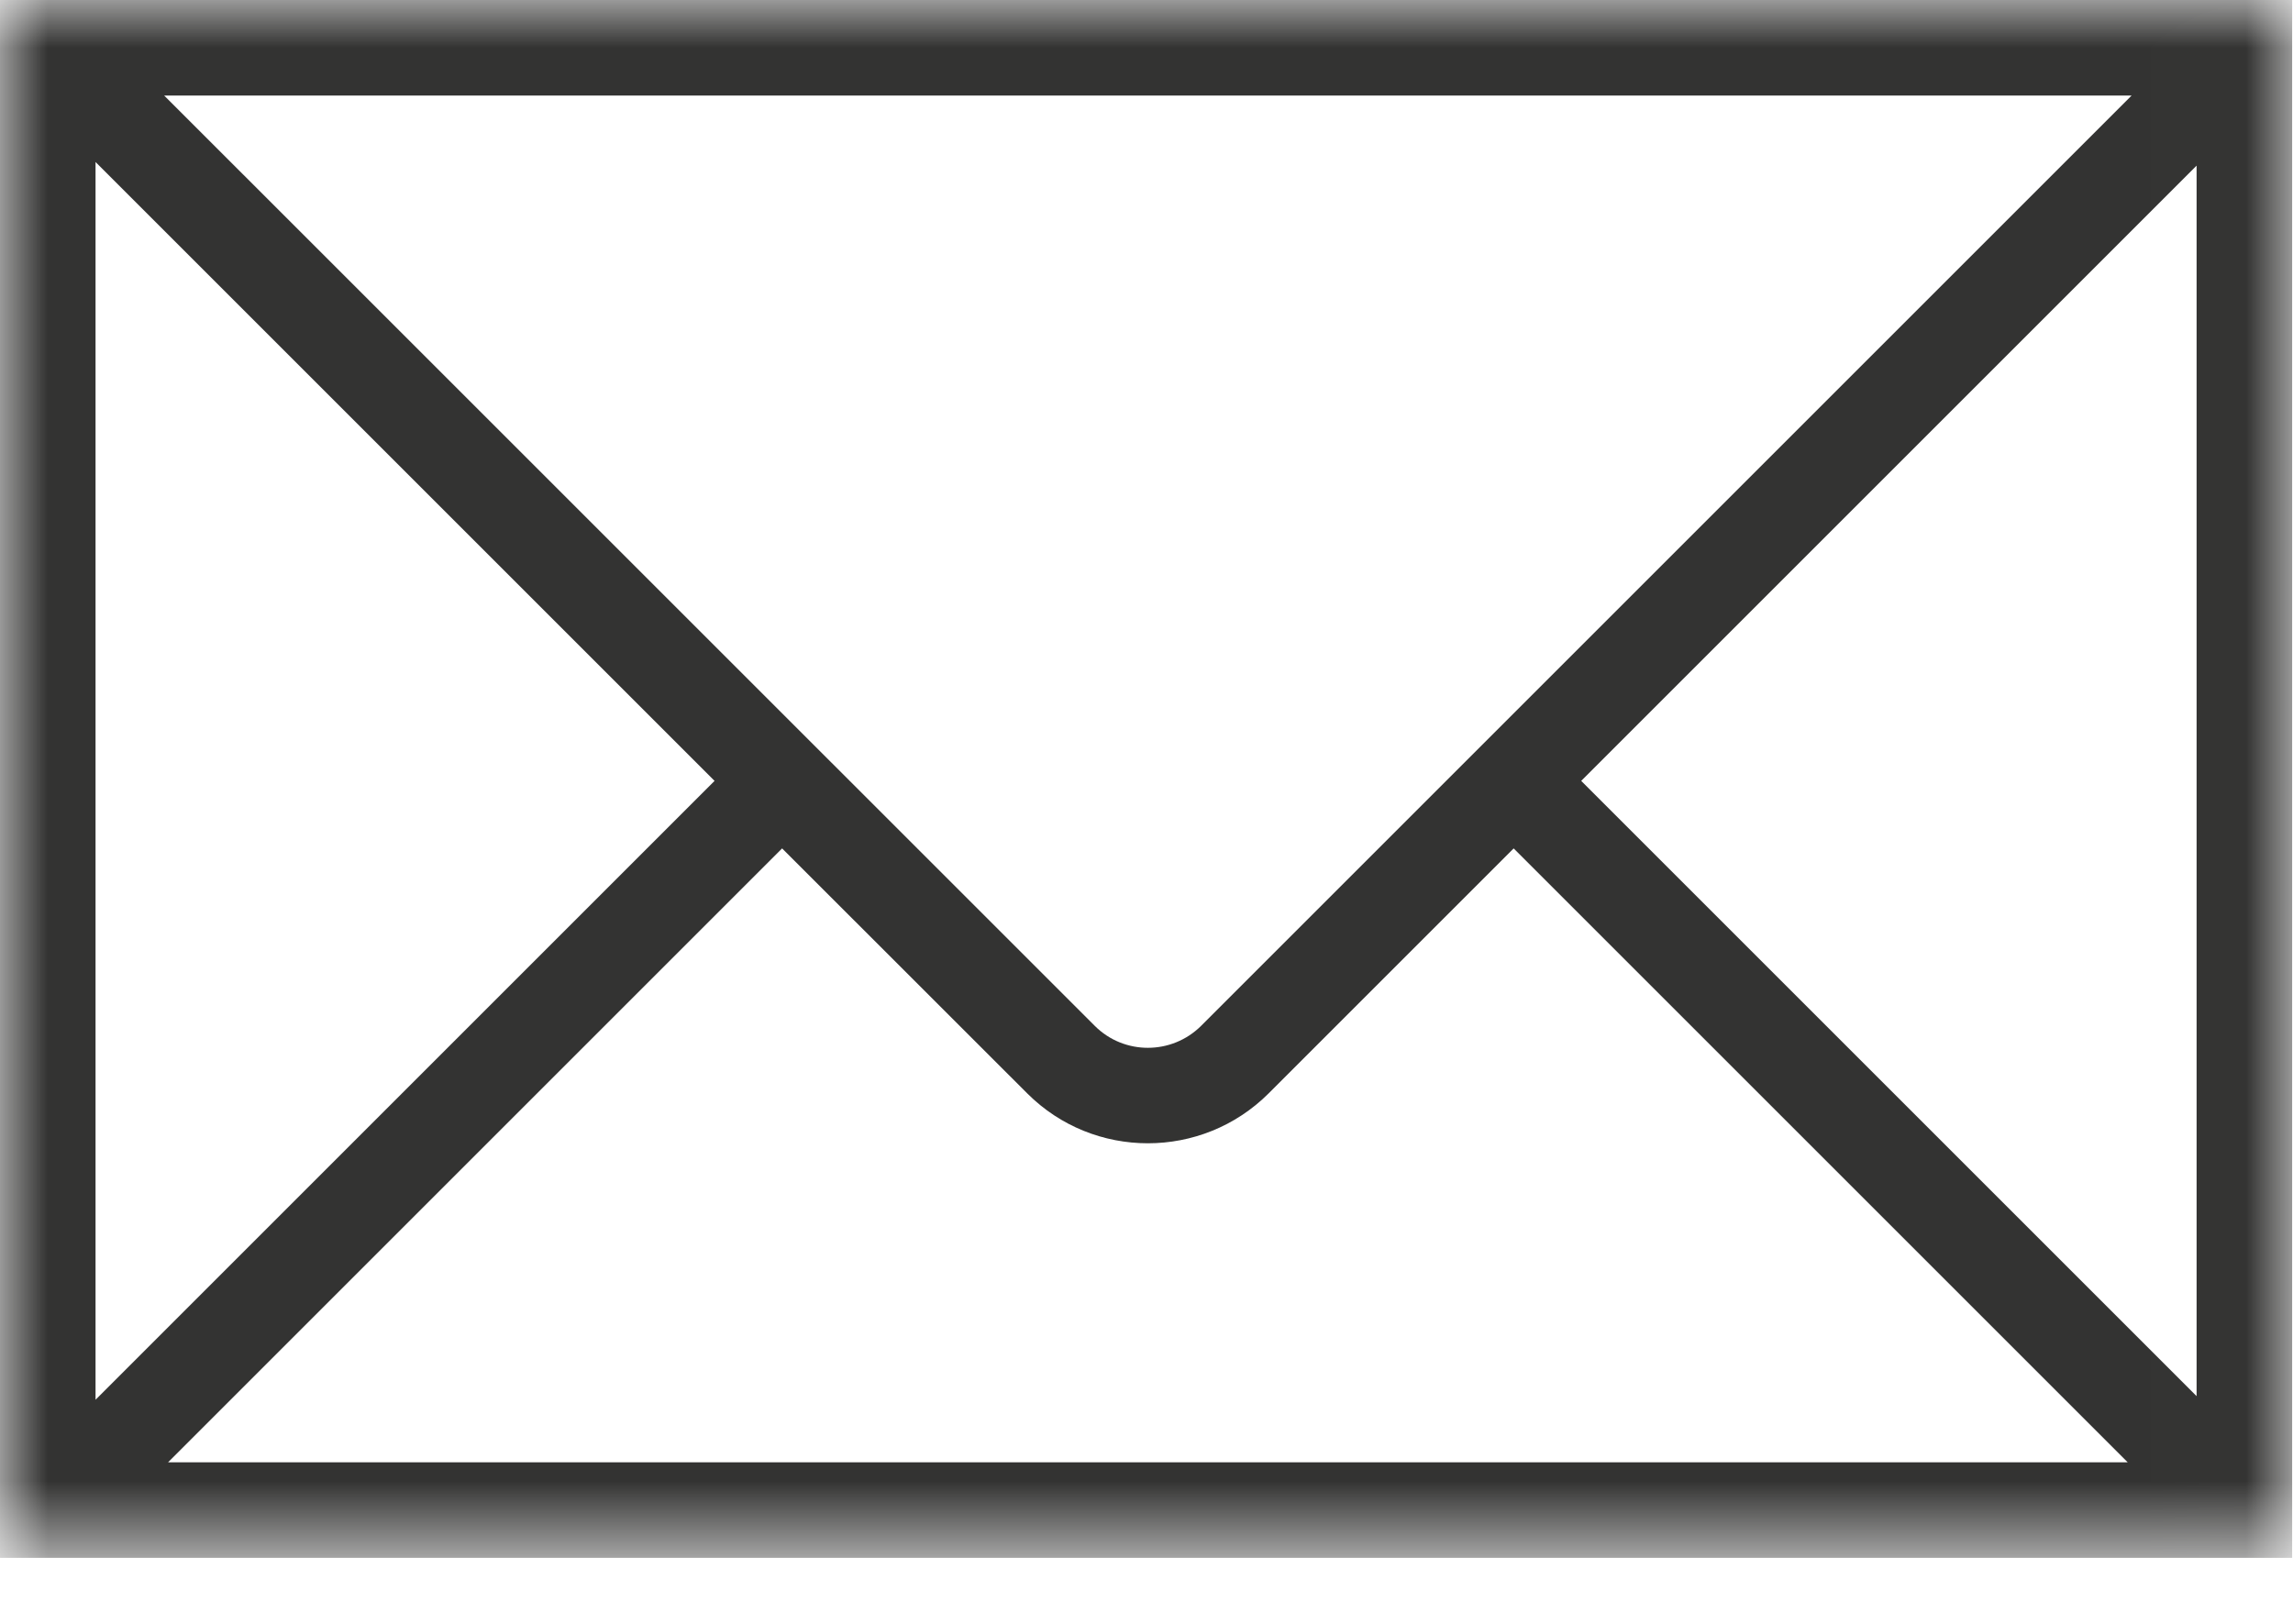 <?xml version="1.0" encoding="UTF-8" standalone="no"?>
<svg width="24px" height="17px" viewBox="0 0 24 17" version="1.1" xmlns="http://www.w3.org/2000/svg" xmlns:xlink="http://www.w3.org/1999/xlink">
    <!-- Generator: Sketch 40.2 (33826) - http://www.bohemiancoding.com/sketch -->
    <title>mail</title>
    <desc>Created with Sketch.</desc>
    <defs>
        <polygon id="path-1" points="23.991 16.309 0 16.309 0 -0 23.991 -0 23.991 16.309"></polygon>
    </defs>
    <g id="Page-1" stroke="none" stroke-width="1" fill="none" fill-rule="evenodd">
        <g id="A4-Copy" transform="translate(-427, -638)">
            <g id="mail" transform="translate(427, 638)">
                <mask id="mask-2" fill="white">
                    <use xlink:href="#path-1"></use>
                </mask>
                <g id="Clip-2"></g>
                <path d="M16.55,8.175 L22.991,1.734 L22.991,14.616 L16.55,8.175 Z M8.186,8.882 L10.752,11.447 C11.1,11.795 11.557,11.969 12.014,11.969 C12.472,11.969 12.929,11.795 13.278,11.447 L15.843,8.882 L22.27,15.309 L1.759,15.309 L8.186,8.882 Z M7.479,8.175 L1,14.654 L1,1.696 L7.479,8.175 Z M12.571,10.74 C12.264,11.045 11.766,11.047 11.459,10.74 L1.718,1 L22.311,1 L12.571,10.74 Z M-0,16.309 L23.991,16.309 L23.991,-0 L-0,-0 L-0,16.309 Z" id="Fill-1" fill="#333332" mask="url(#mask-2)"></path>
            </g>
        </g>
    </g>
</svg>